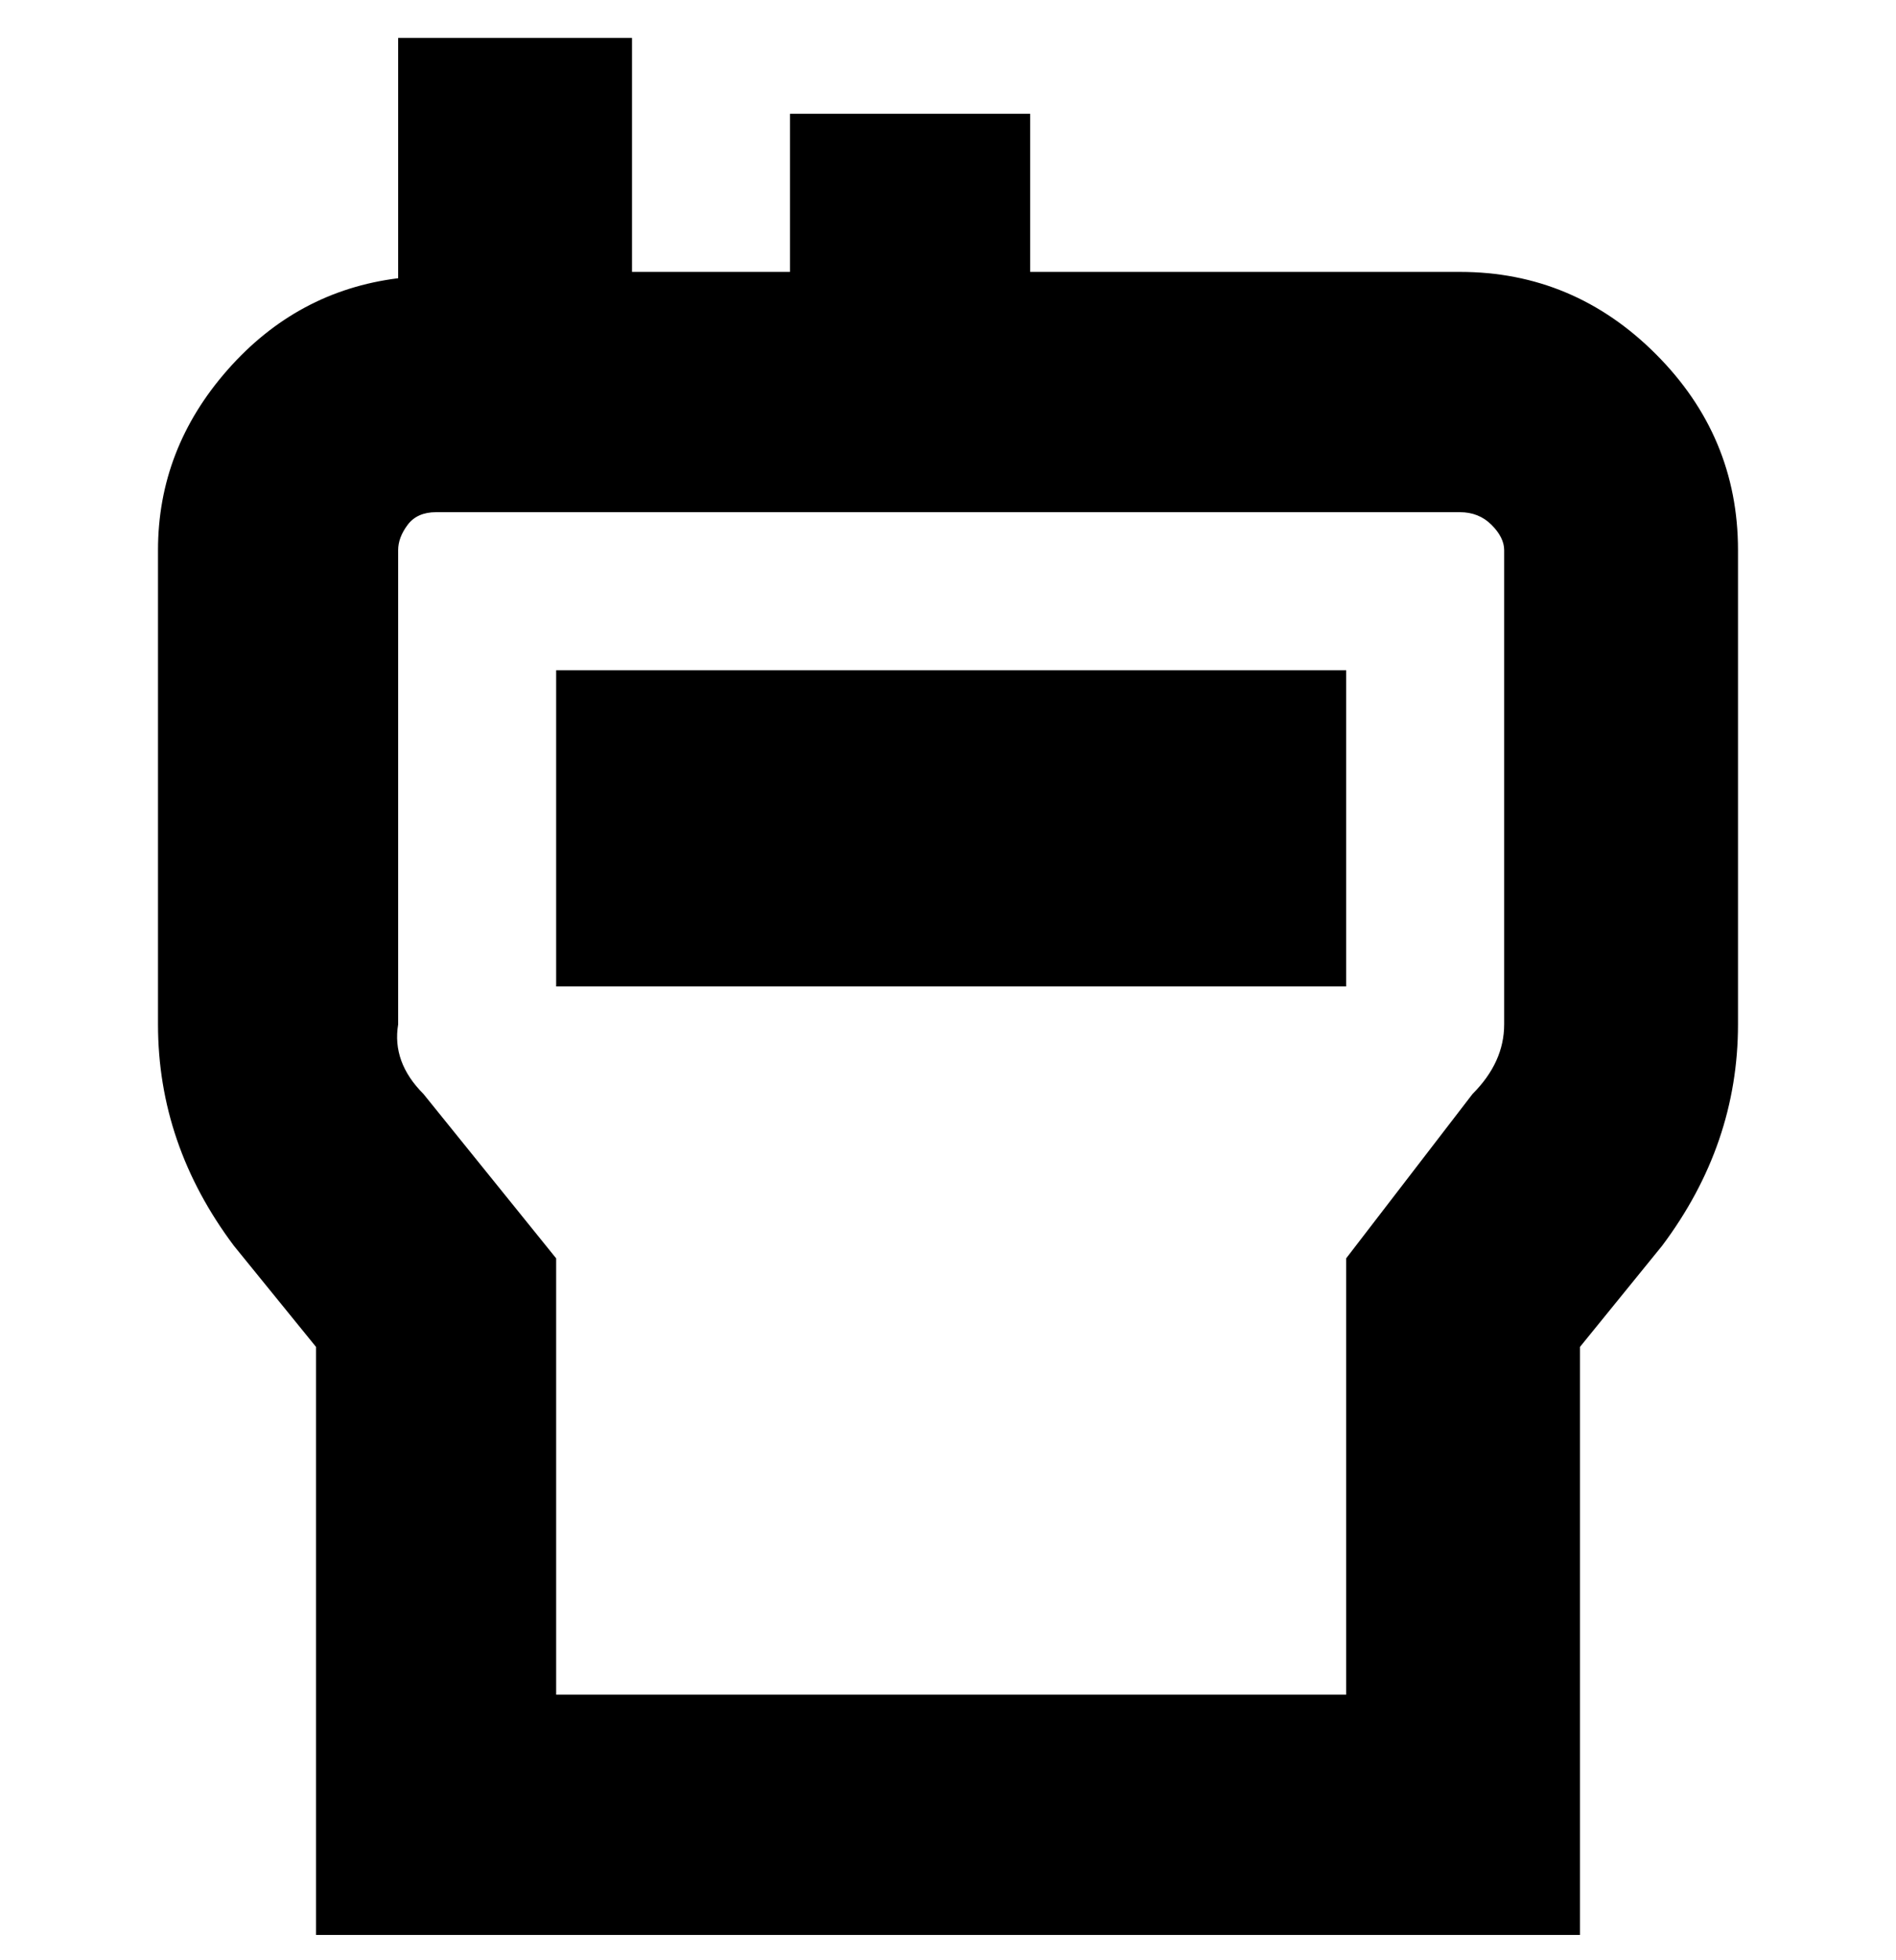 <svg viewBox="0 0 300 310" xmlns="http://www.w3.org/2000/svg"><path d="M231 43h-68V18h-38v25h-25V6H63v38q-16 2-27 14.5T25 87v75q0 19 12 35l13 16v93h200v-93l13-16q12-16 12-35V87q0-18-13-31t-31-13zm7 119q0 6-5 11l-20 26v69H88v-69l-21-26q-5-5-4-11V87q0-2 1.5-4t4.5-2h162q3 0 5 2t2 4v75zM88 106h125v50H88v-50z"/></svg>